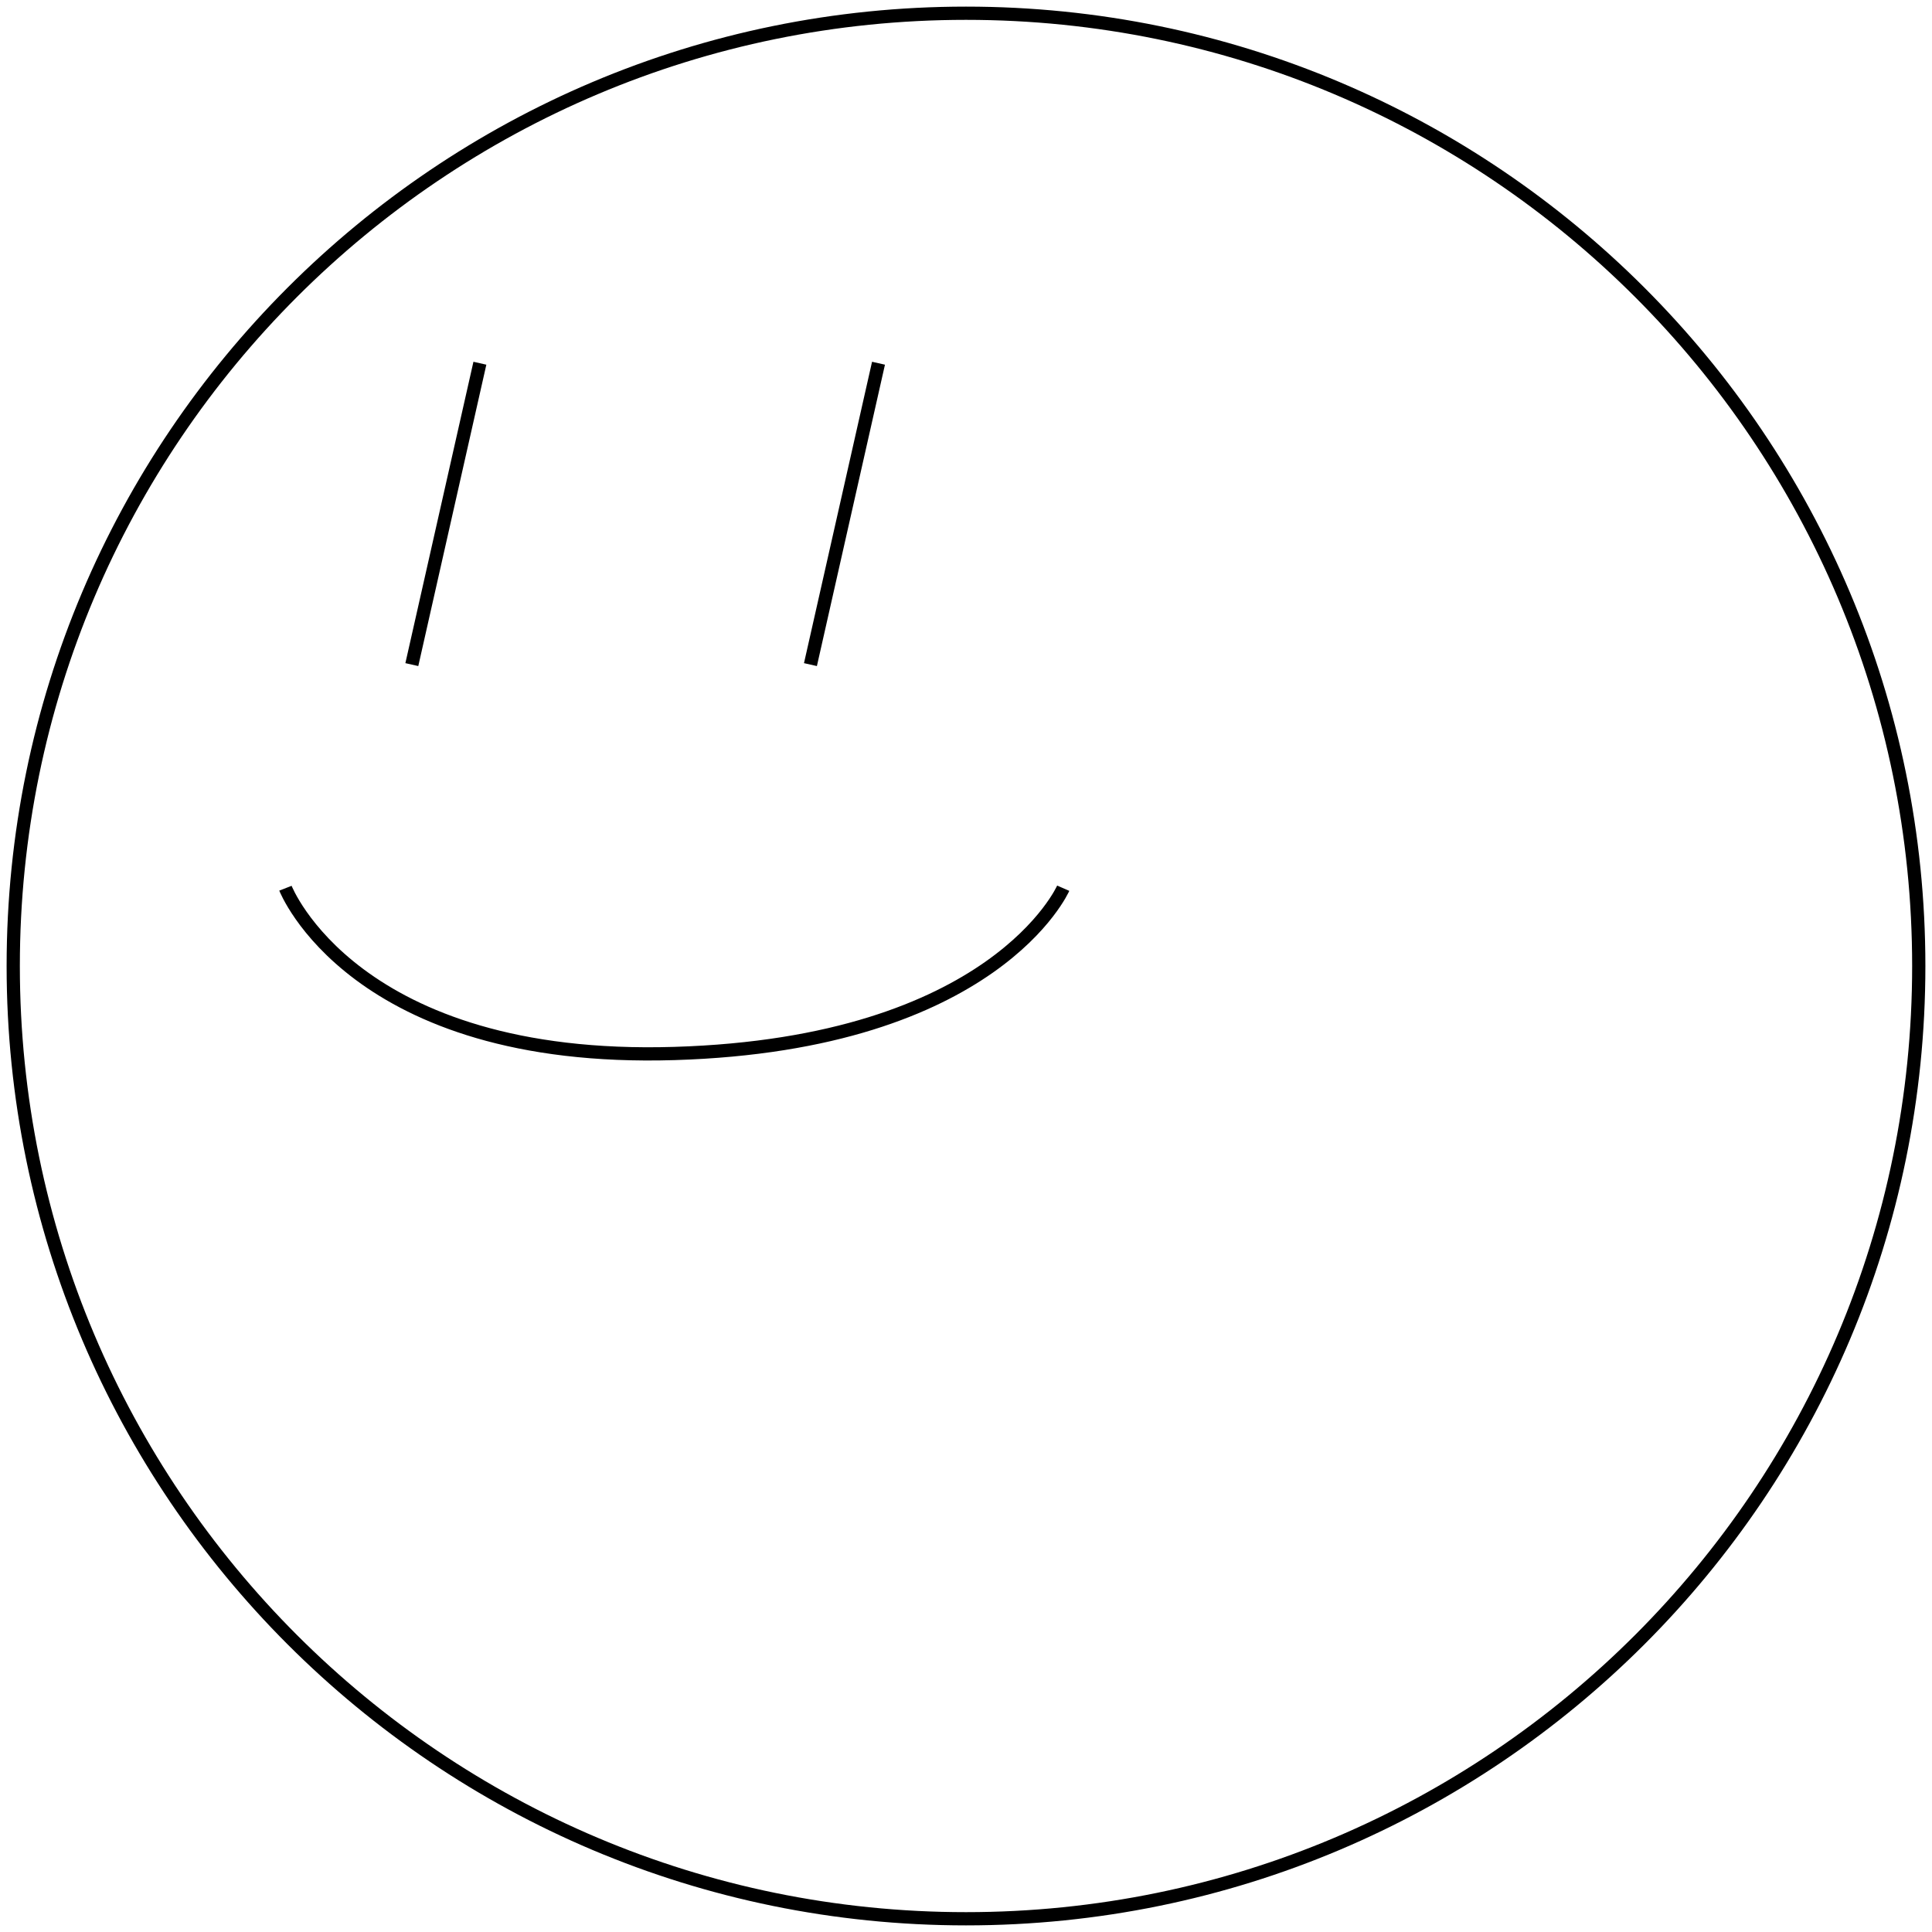 <svg width="146" height="146" viewBox="0 0 146 146" fill="none" xmlns="http://www.w3.org/2000/svg">
<path d="M66.388 27.449L61.245 50.224M36.265 27.449L31.122 50.224M80.347 67.122C80.347 67.122 75.204 78.878 50.959 79.612C26.714 80.347 21.571 67.122 21.571 67.122M1 73C1 112.765 33.236 145 73 145C112.765 145 145 112.765 145 73C145 33.236 112.765 1 73 1C33.236 1 1 33.236 1 73Z" stroke="black"/>
</svg>
